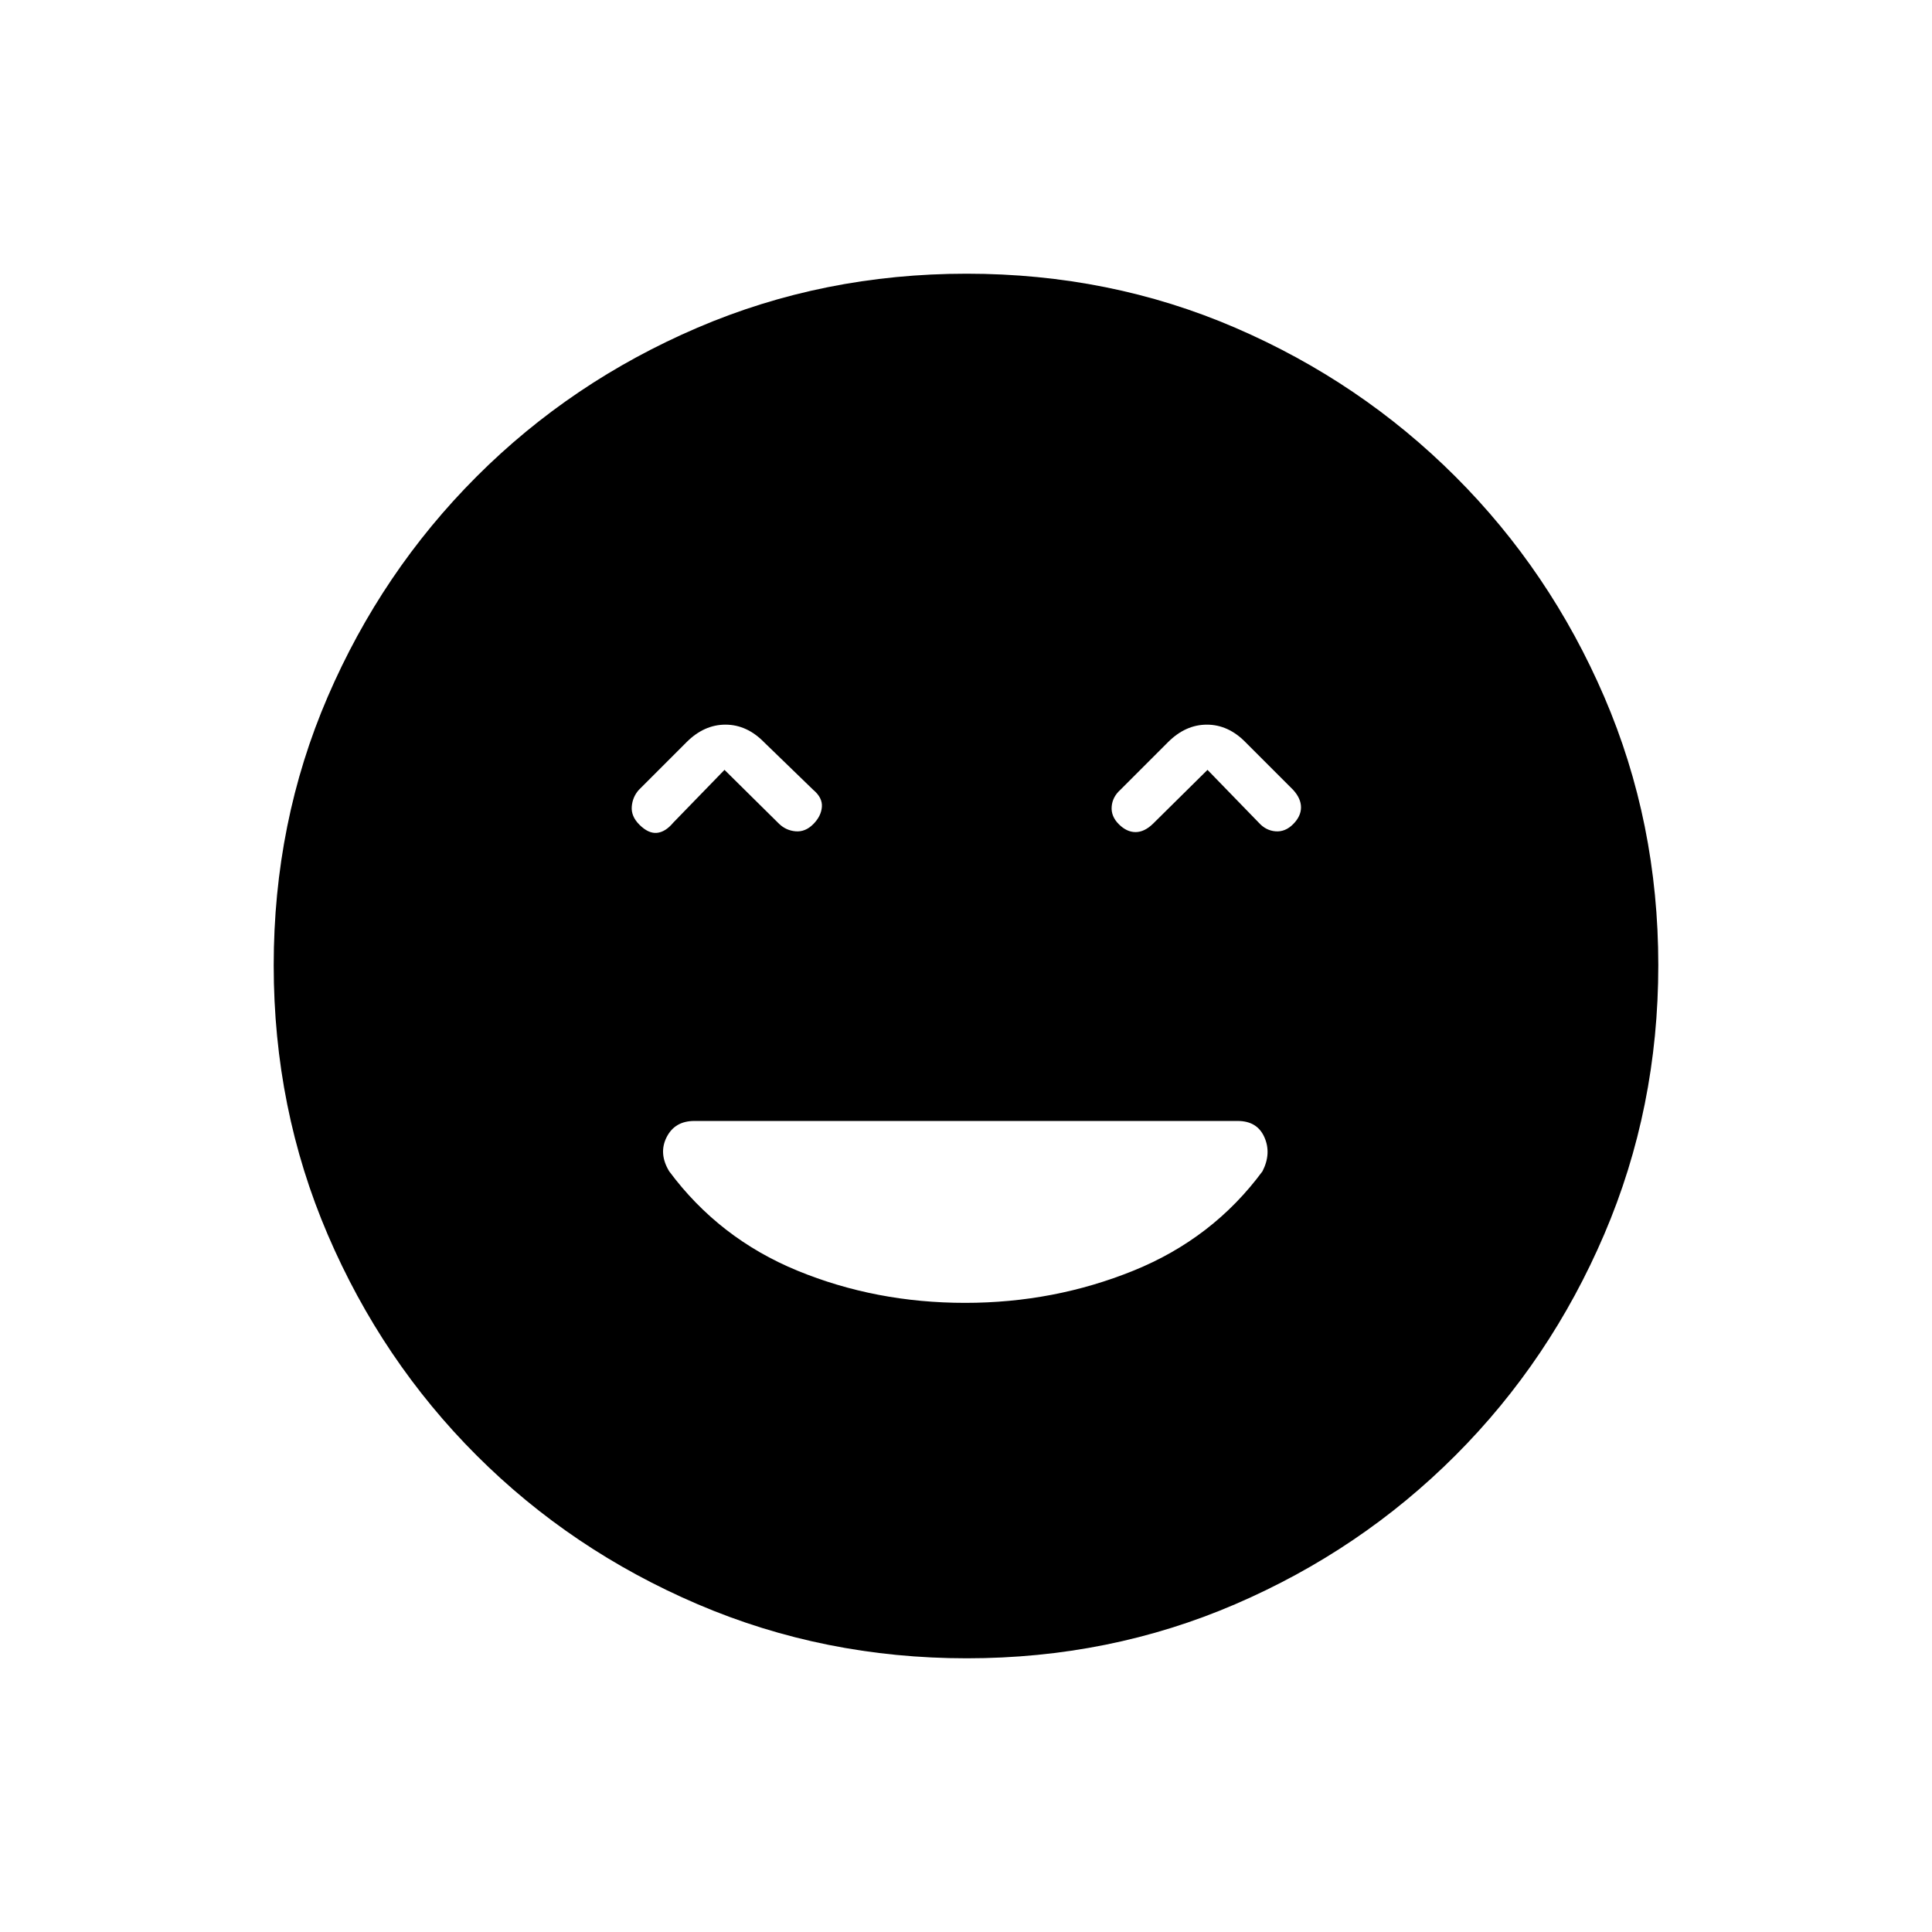 <svg xmlns="http://www.w3.org/2000/svg" height="20" viewBox="0 -960 960 960" width="20"><path d="M479.557-312.615q44.149 0 83.642-16 39.493-16 64.122-49.385 4.525-8.846.948-16.923Q624.692-403 615-403H345q-9.692 0-13.769 8.077T332.513-378q24.795 33.385 63.716 49.385 38.922 16 83.328 16ZM360-577.461l27.111 26.8q3.487 3.353 8.265 3.738 4.778.385 8.701-3.538 3.923-3.924 4.308-8.539.384-4.615-4.308-8.539l-24.462-23.692q-8.538-8.692-19.153-8.692-10.616 0-19.308 8.692l-23.693 23.692q-3.153 3.518-3.538 8.336-.385 4.818 3.765 8.968 4.466 4.466 8.697 4.081 4.23-.384 8.154-5.077L360-577.461Zm240 0 25.461 26.23q3.518 3.923 8.336 4.308 4.818.385 8.742-3.538 3.923-3.924 3.923-8.357 0-4.434-3.923-8.721l-23.693-23.692q-8.538-8.692-19.154-8.692-10.615 0-19.307 8.692l-23.693 23.692q-3.923 3.518-4.307 8.336-.385 4.818 3.538 8.742 3.923 3.923 8.316 3.923 4.394 0 8.65-4.123l27.111-26.8ZM480.409-136q-70.948 0-133.685-26.839-62.737-26.84-109.865-73.922-47.127-47.082-73.993-109.716Q136-409.111 136-480.325q0-71.214 26.839-133.451 26.84-62.237 73.922-109.365 47.082-47.127 109.716-73.993Q409.111-824 480.325-824q71.214 0 133.451 26.839 62.237 26.84 109.365 73.922 47.127 47.082 73.993 109.482Q824-551.357 824-480.409q0 70.948-26.839 133.685-26.84 62.737-73.922 109.865-47.082 47.127-109.482 73.993Q551.357-136 480.409-136Z"/></svg>